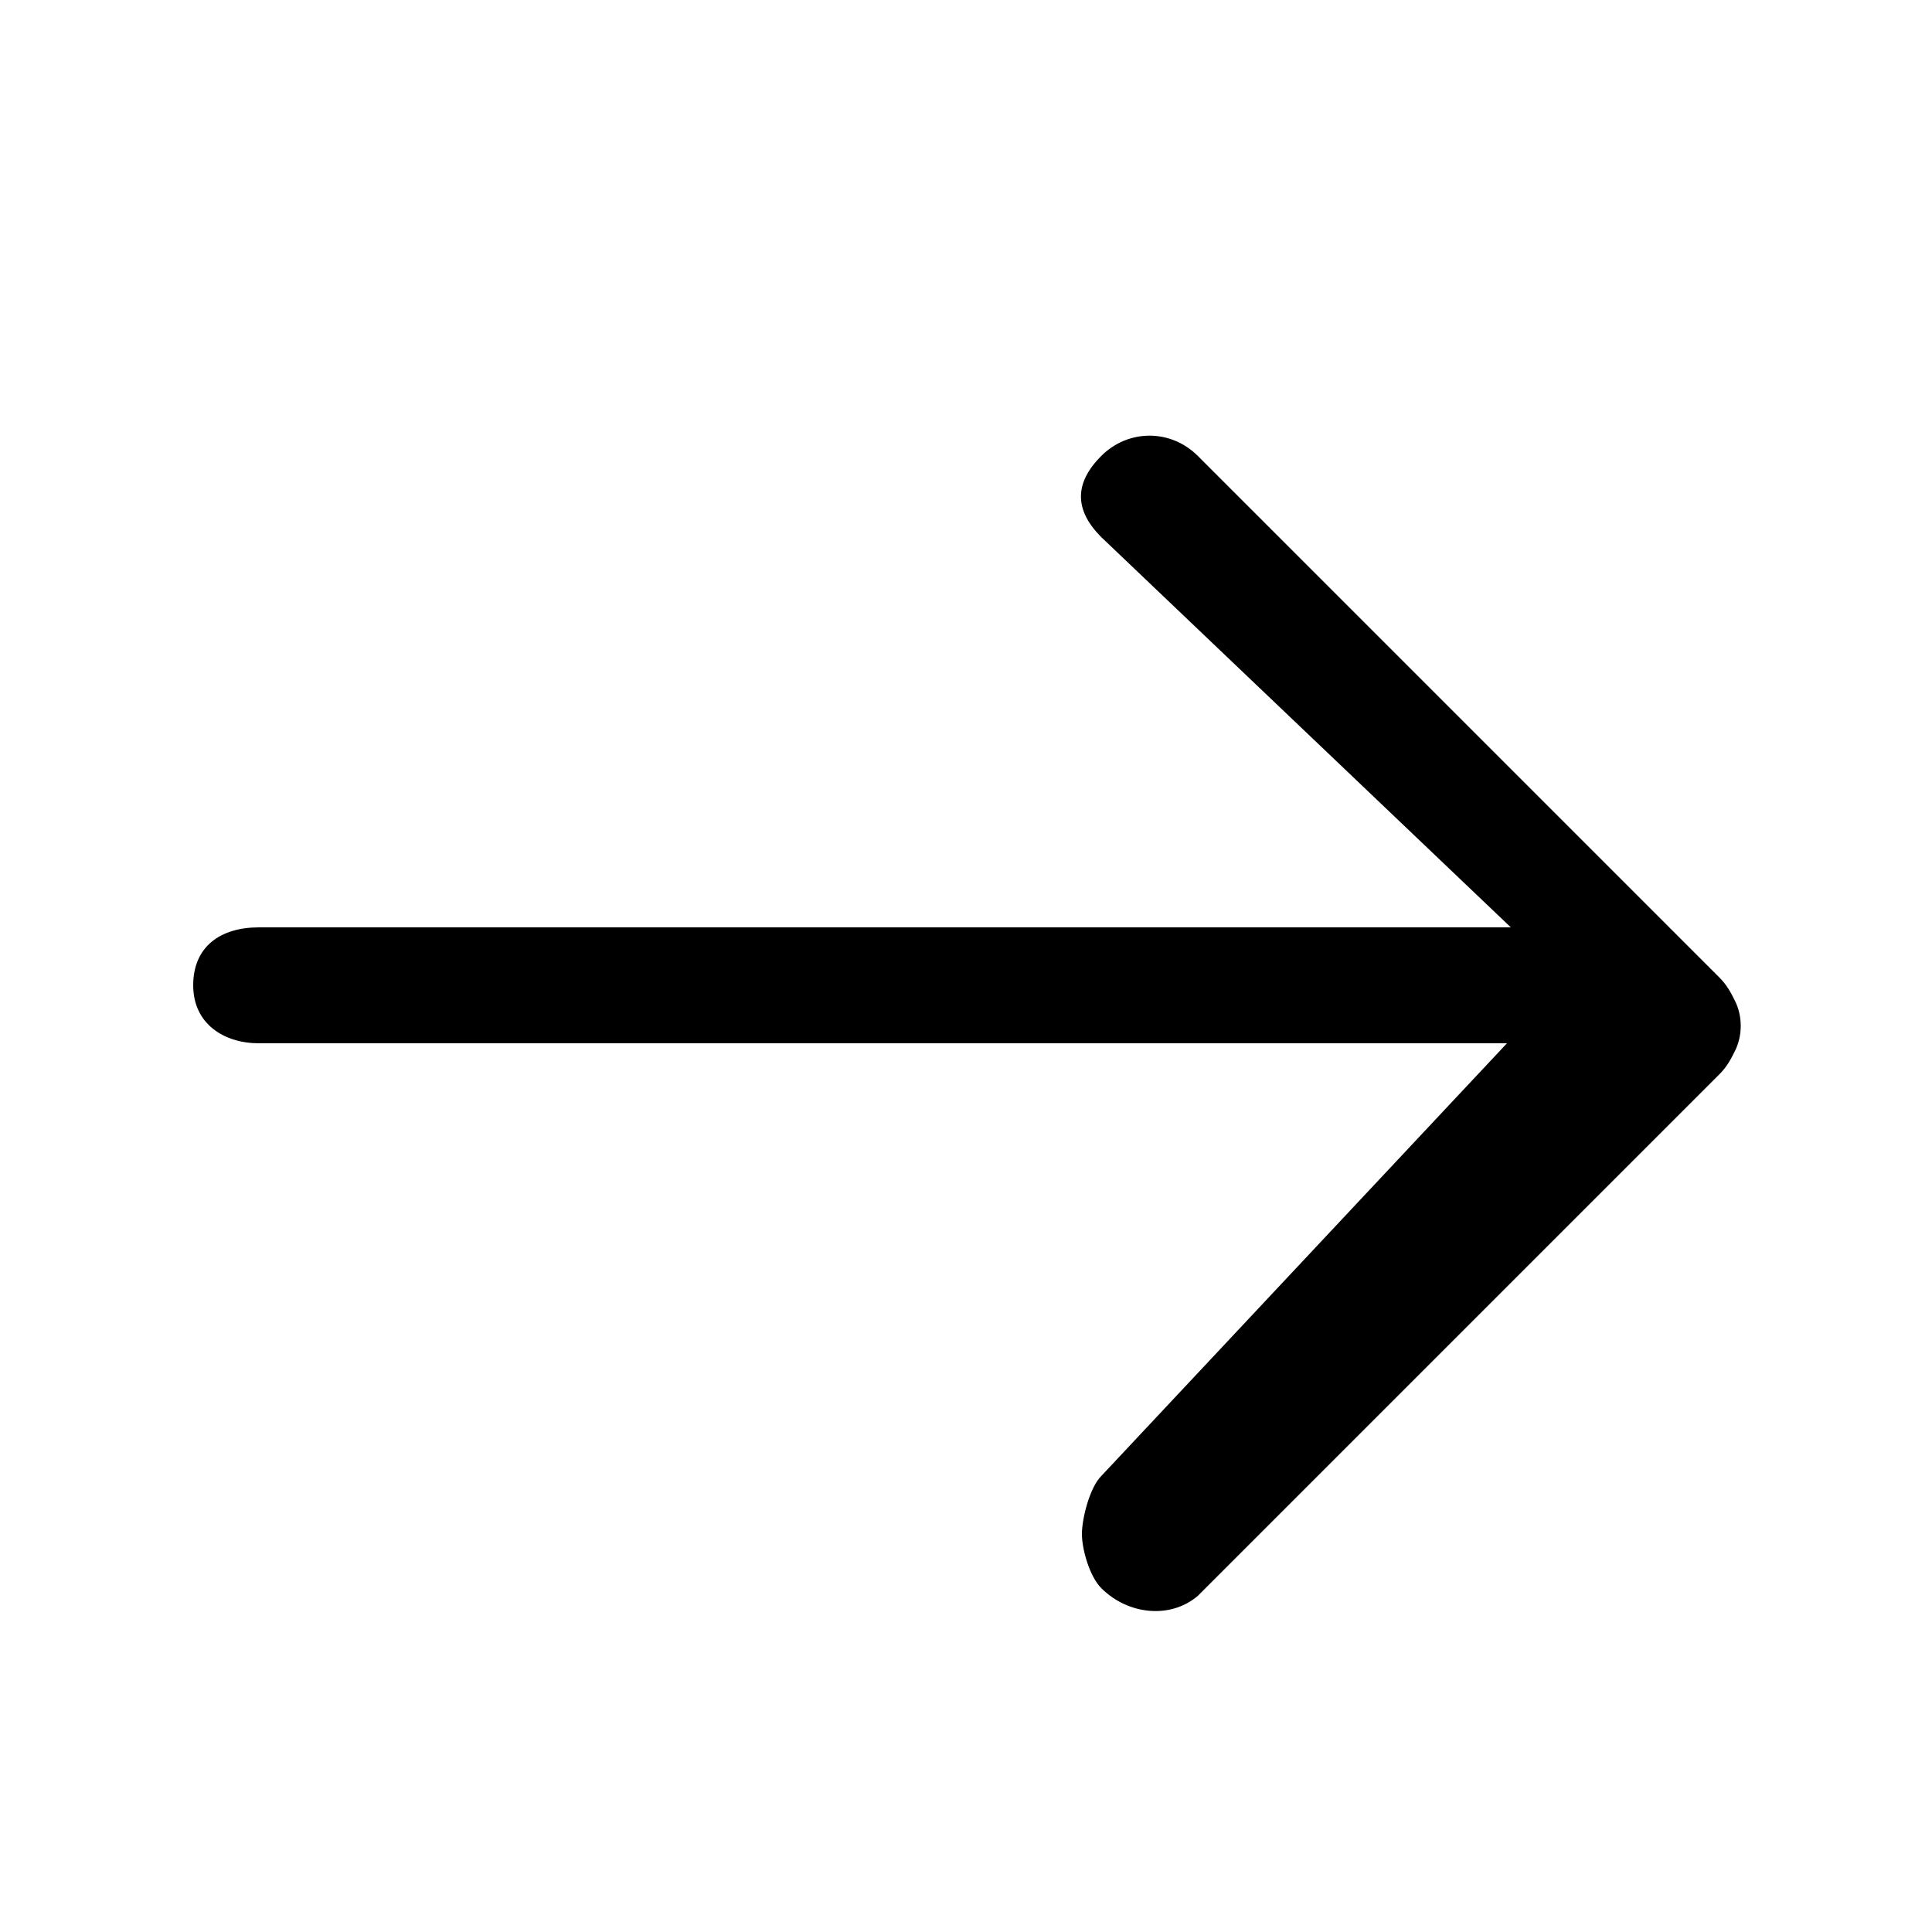 <?xml version="1.0" encoding="utf-8"?>
<!-- Generator: Adobe Illustrator 19.1.0, SVG Export Plug-In . SVG Version: 6.00 Build 0)  -->
<svg version="1.1" id="Слой_1" xmlns="http://www.w3.org/2000/svg" xmlns:xlink="http://www.w3.org/1999/xlink" x="0px" y="0px"
	 viewBox="0 0 50 50" style="enable-background:new 0 0 50 50;" xml:space="preserve">
<path d="M31,41.3l13.5-13.5c0.2-0.2,0.3-0.4,0.4-0.6c0.2-0.4,0.2-0.9,0-1.3c-0.1-0.2-0.2-0.4-0.4-0.6L31,11.8
	c-0.7-0.7-1.8-0.7-2.5,0c-0.7,0.7-0.7,1.4,0,2.1L39.1,24H6.7c-1,0-1.7,0.5-1.7,1.5S5.8,27,6.7,27h32.3L28.5,38.2
	c-0.3,0.3-0.5,1.1-0.5,1.5c0,0.4,0.2,1.1,0.5,1.4C29.2,41.8,30.3,41.9,31,41.3z"/>
</svg>
